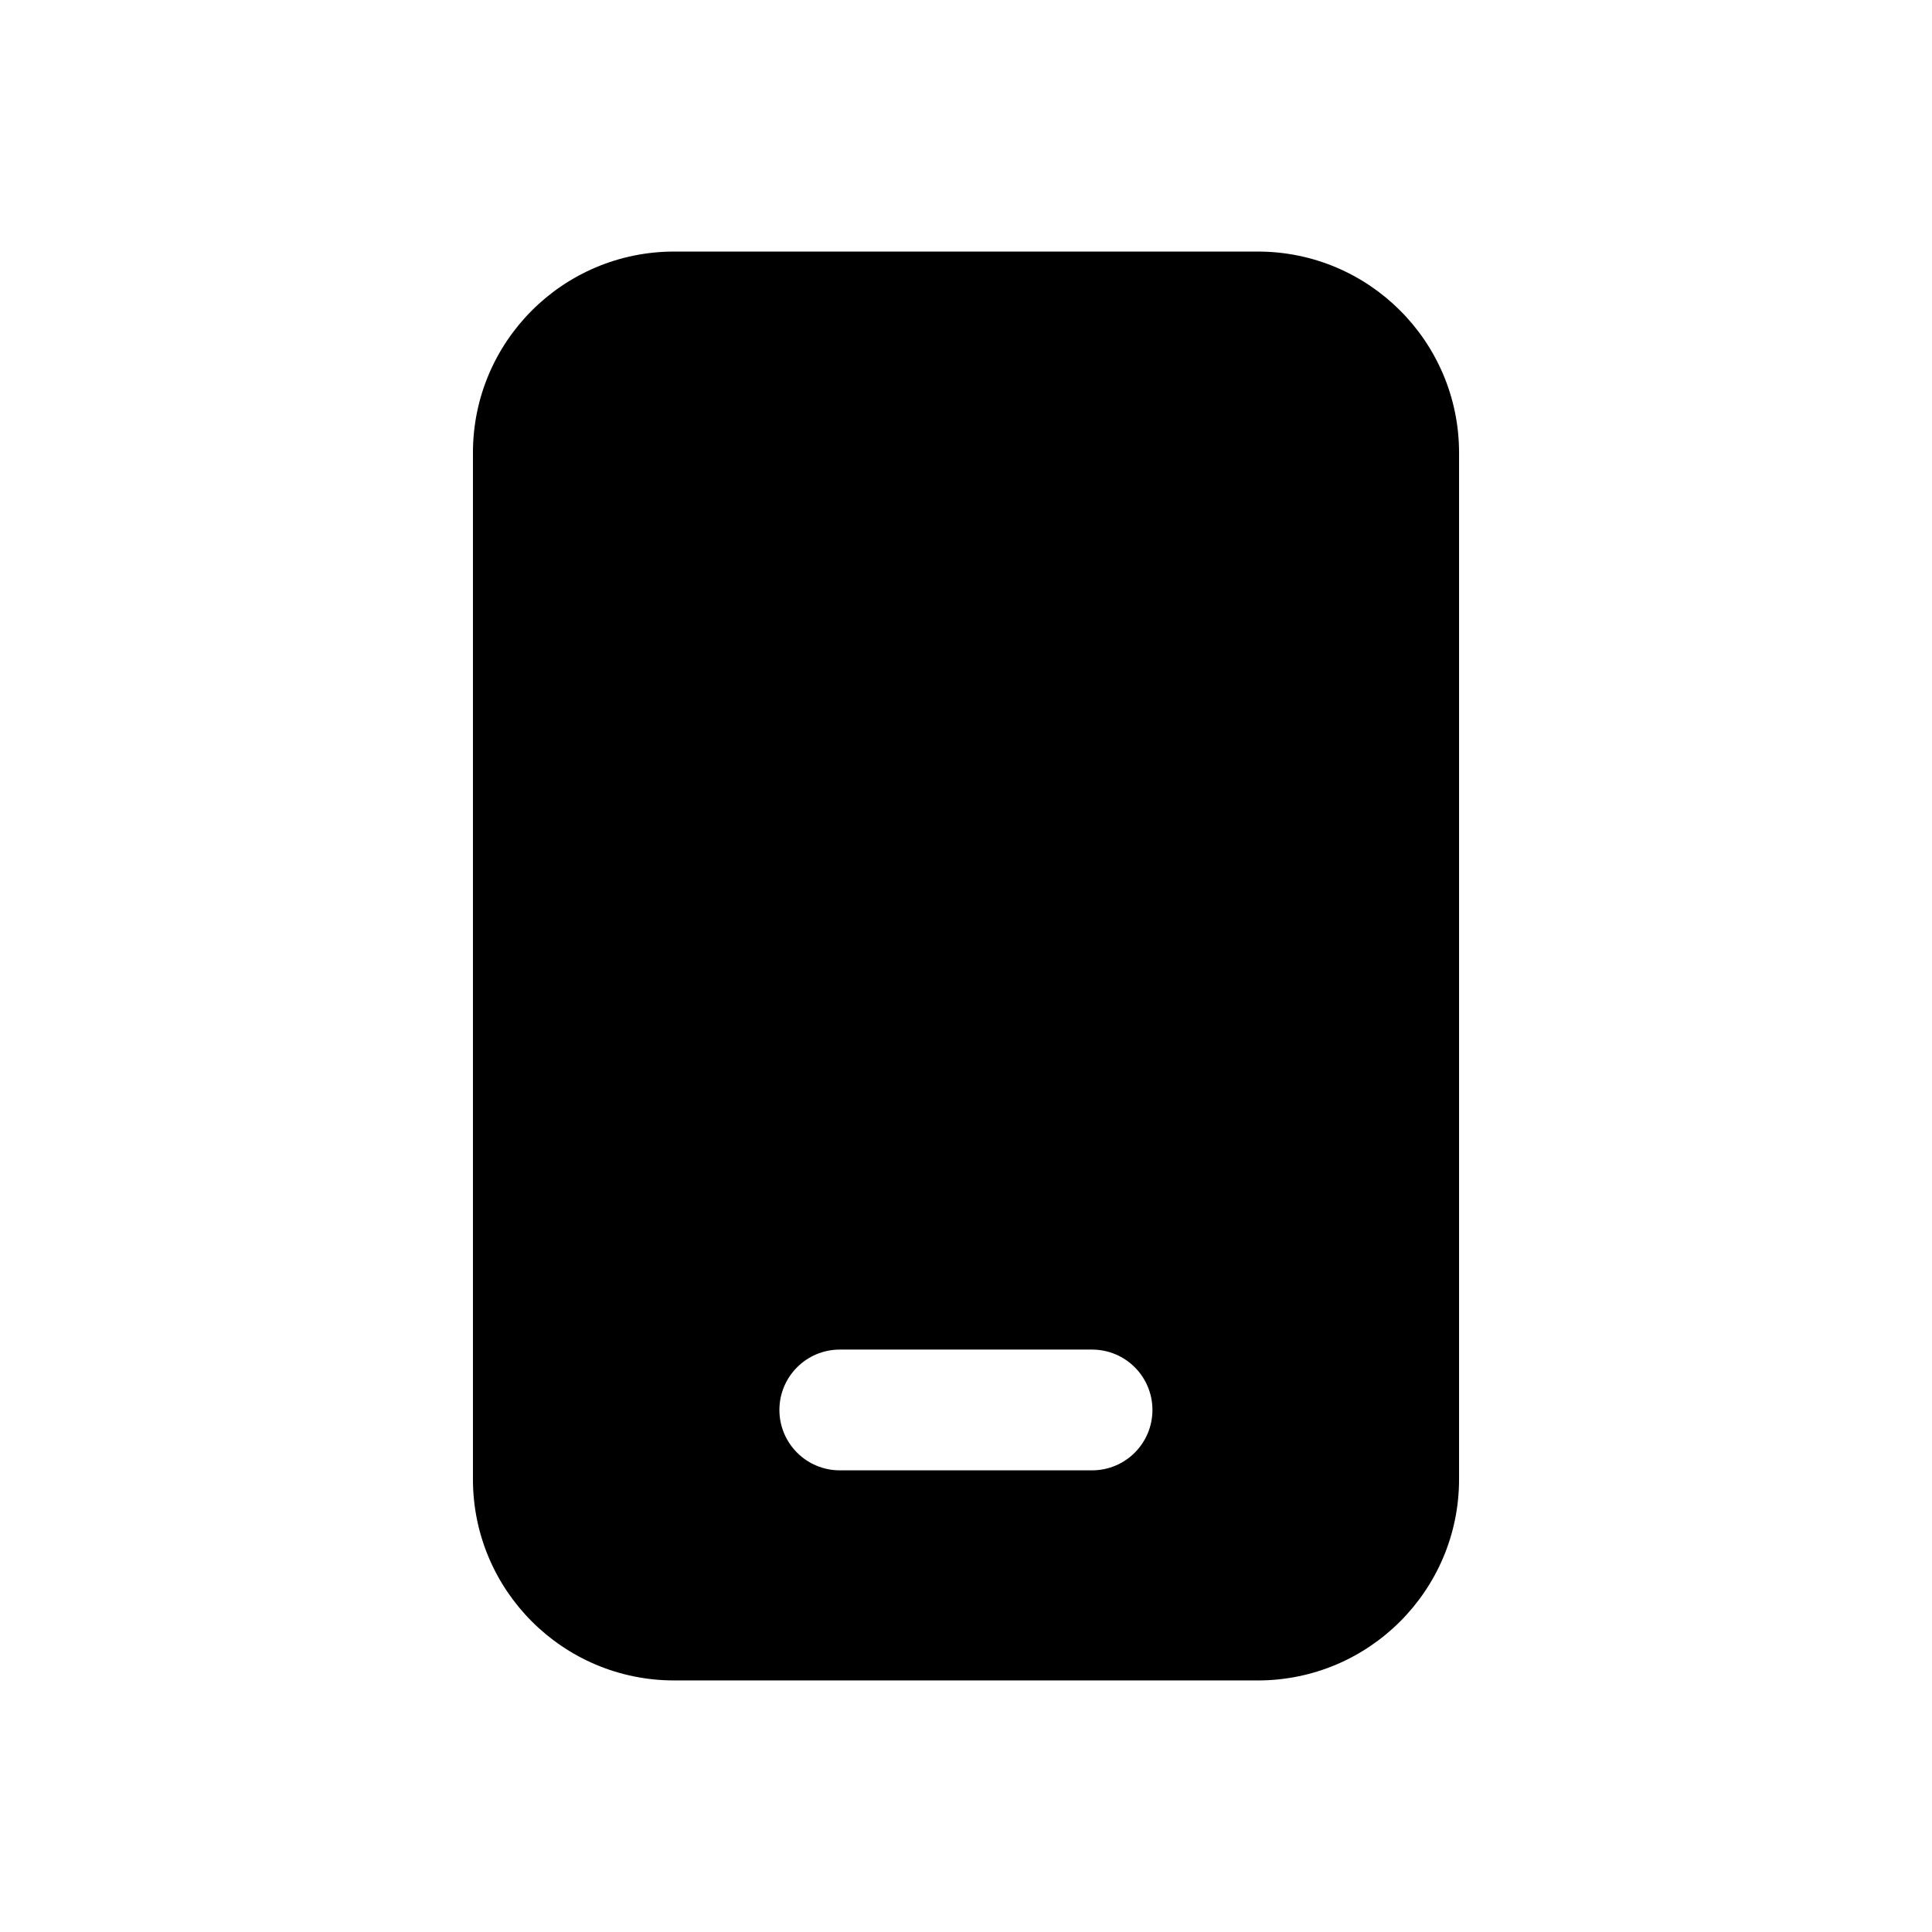 <svg width="24" height="24" viewBox="0 0 24 24" fill="none" xmlns="http://www.w3.org/2000/svg">
<path fill-rule="evenodd" clip-rule="evenodd" d="M13.566 18.265H10.432C10.018 18.265 9.682 17.929 9.682 17.515C9.682 17.101 10.018 16.765 10.432 16.765H13.566C13.981 16.765 14.316 17.101 14.316 17.515C14.316 17.929 13.981 18.265 13.566 18.265ZM15.625 3.125H8.375C6.994 3.125 5.875 4.244 5.875 5.625V18.375C5.875 19.756 6.994 20.875 8.375 20.875H15.625C17.005 20.875 18.125 19.756 18.125 18.375V5.625C18.125 4.244 17.005 3.125 15.625 3.125Z" fill="black"/>
</svg>

